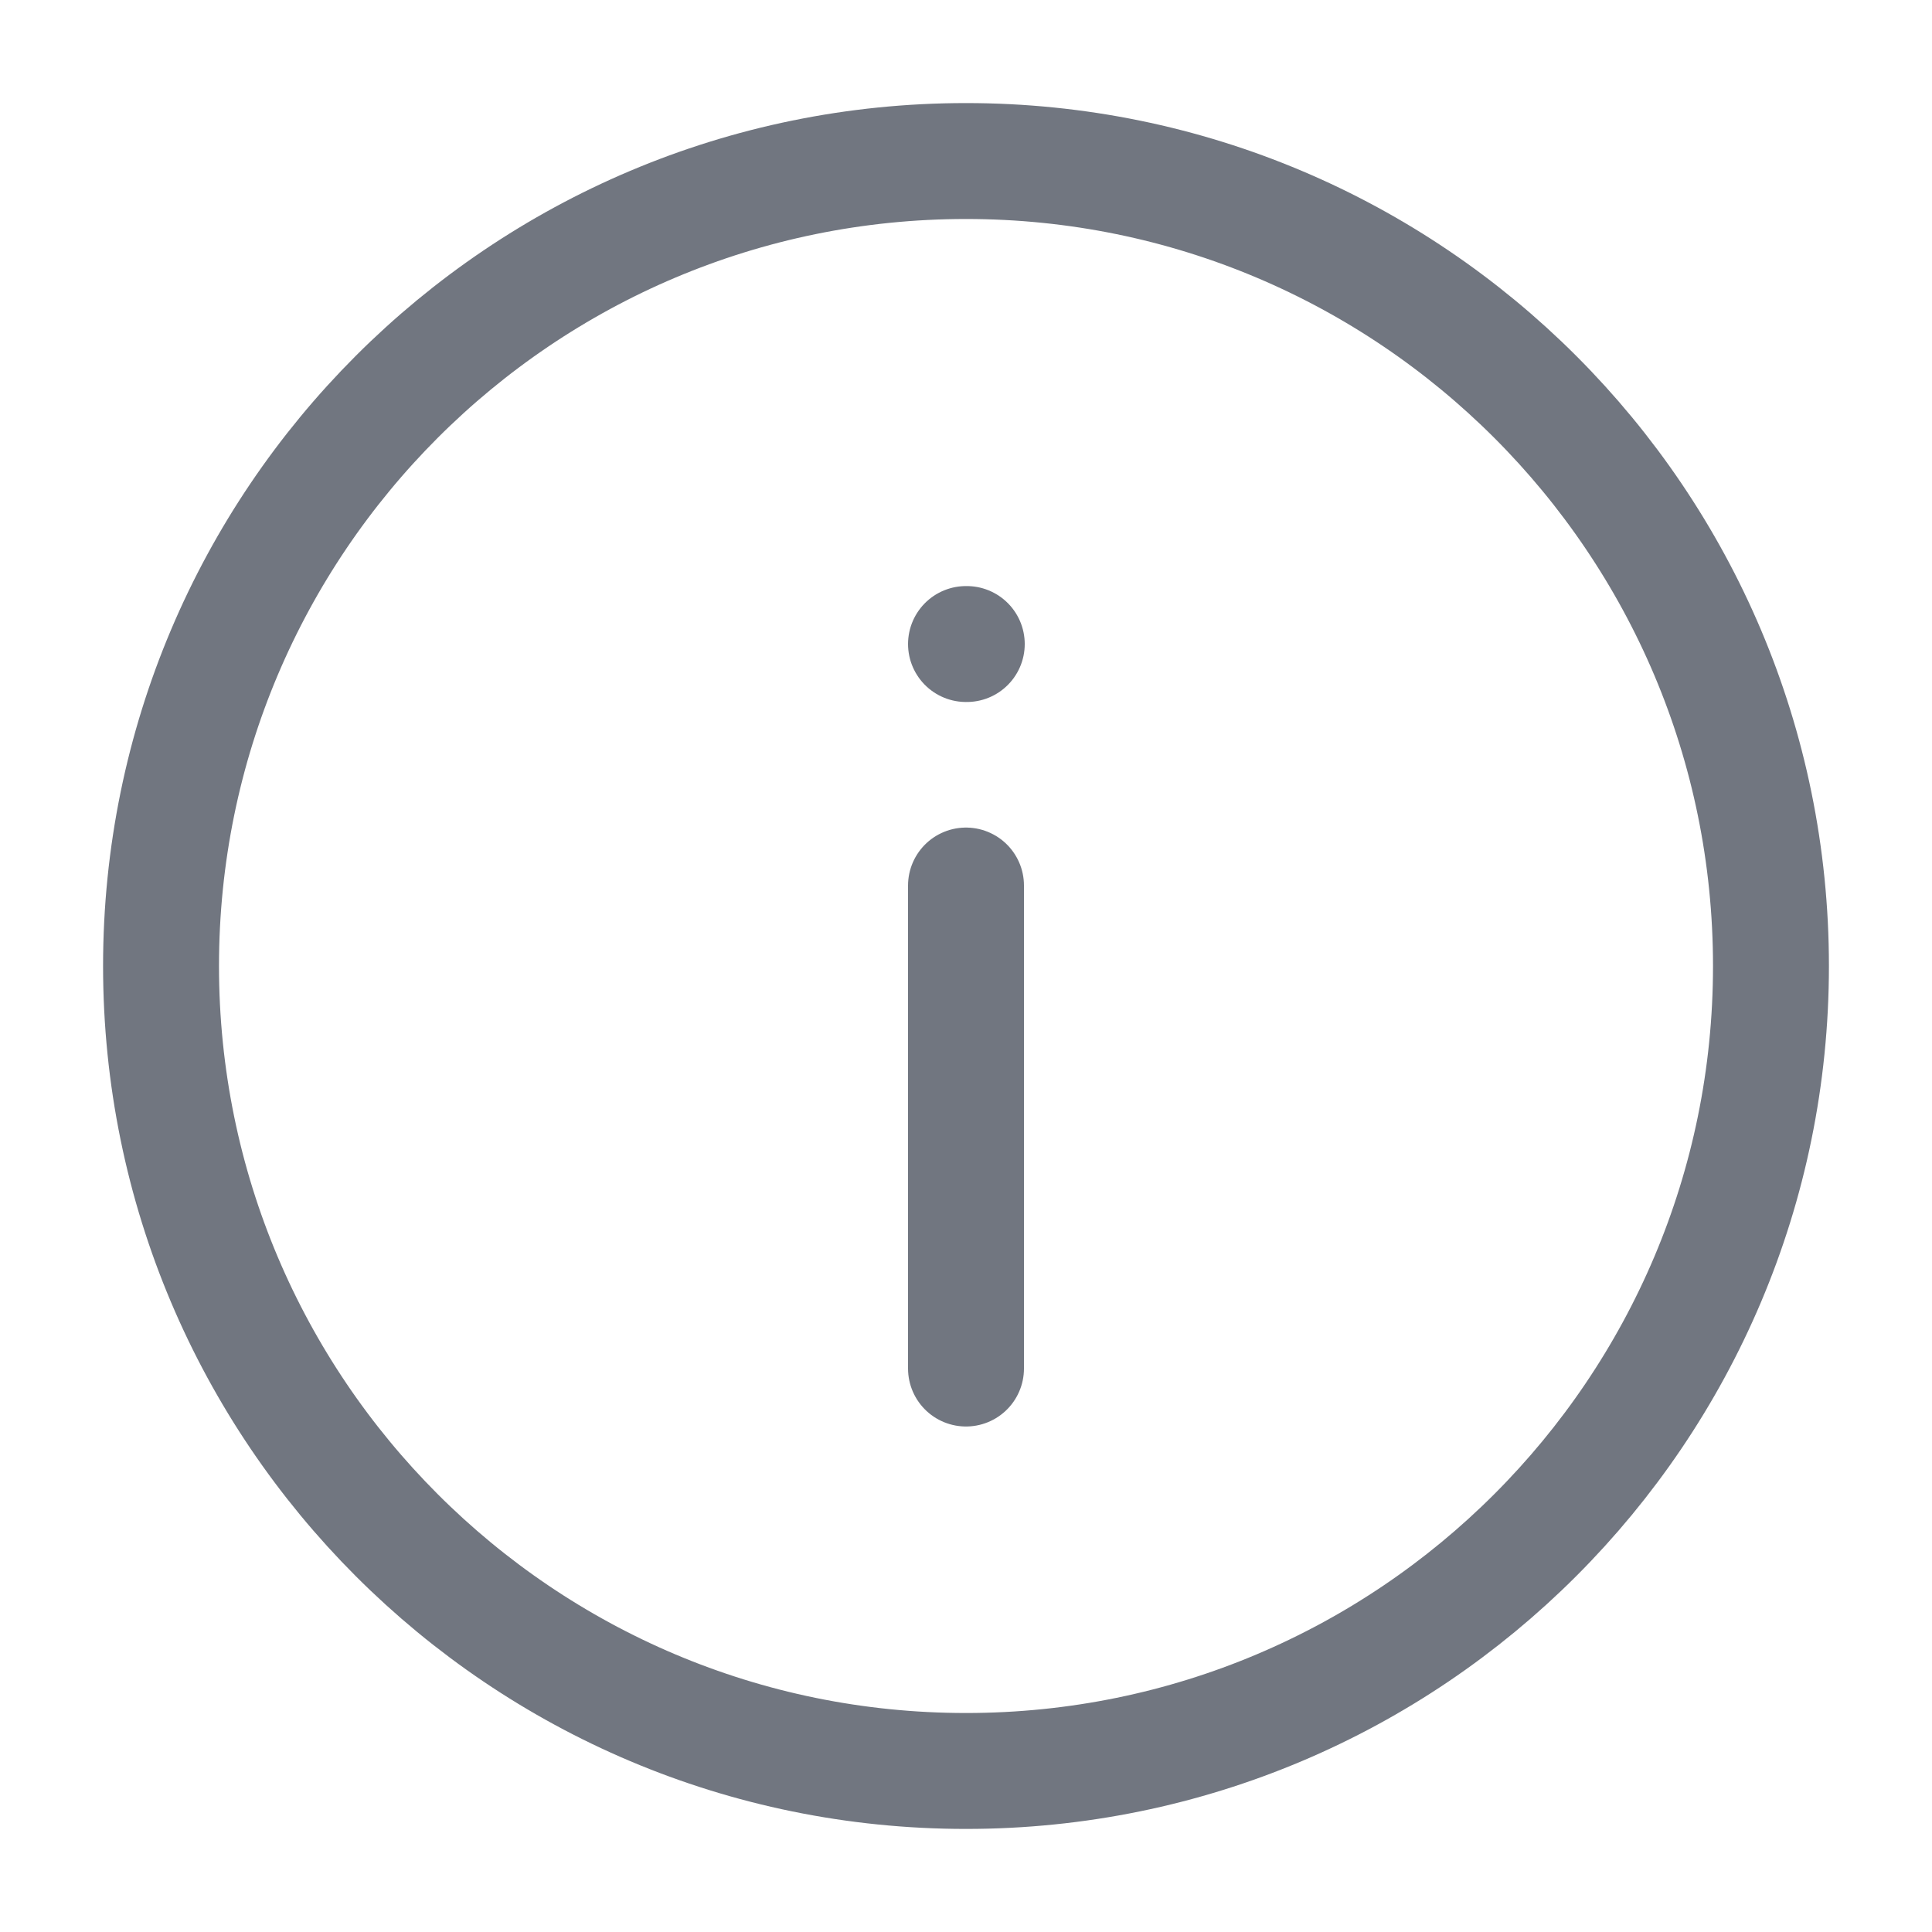 <svg width="20" height="20" viewBox="0 0 20 20" fill="none" xmlns="http://www.w3.org/2000/svg">
<g id="info-circle">
<path id="Icon" d="M10 14.167V9.167M10 6.667H10.008M18.333 10C18.333 14.602 14.602 18.333 10 18.333C5.397 18.333 1.667 14.602 1.667 10C1.667 5.398 5.397 1.667 10 1.667C14.602 1.667 18.333 5.398 18.333 10Z" stroke="#717680" stroke-width="1.2" stroke-linecap="round" stroke-linejoin="round"/>
</g>
</svg>
